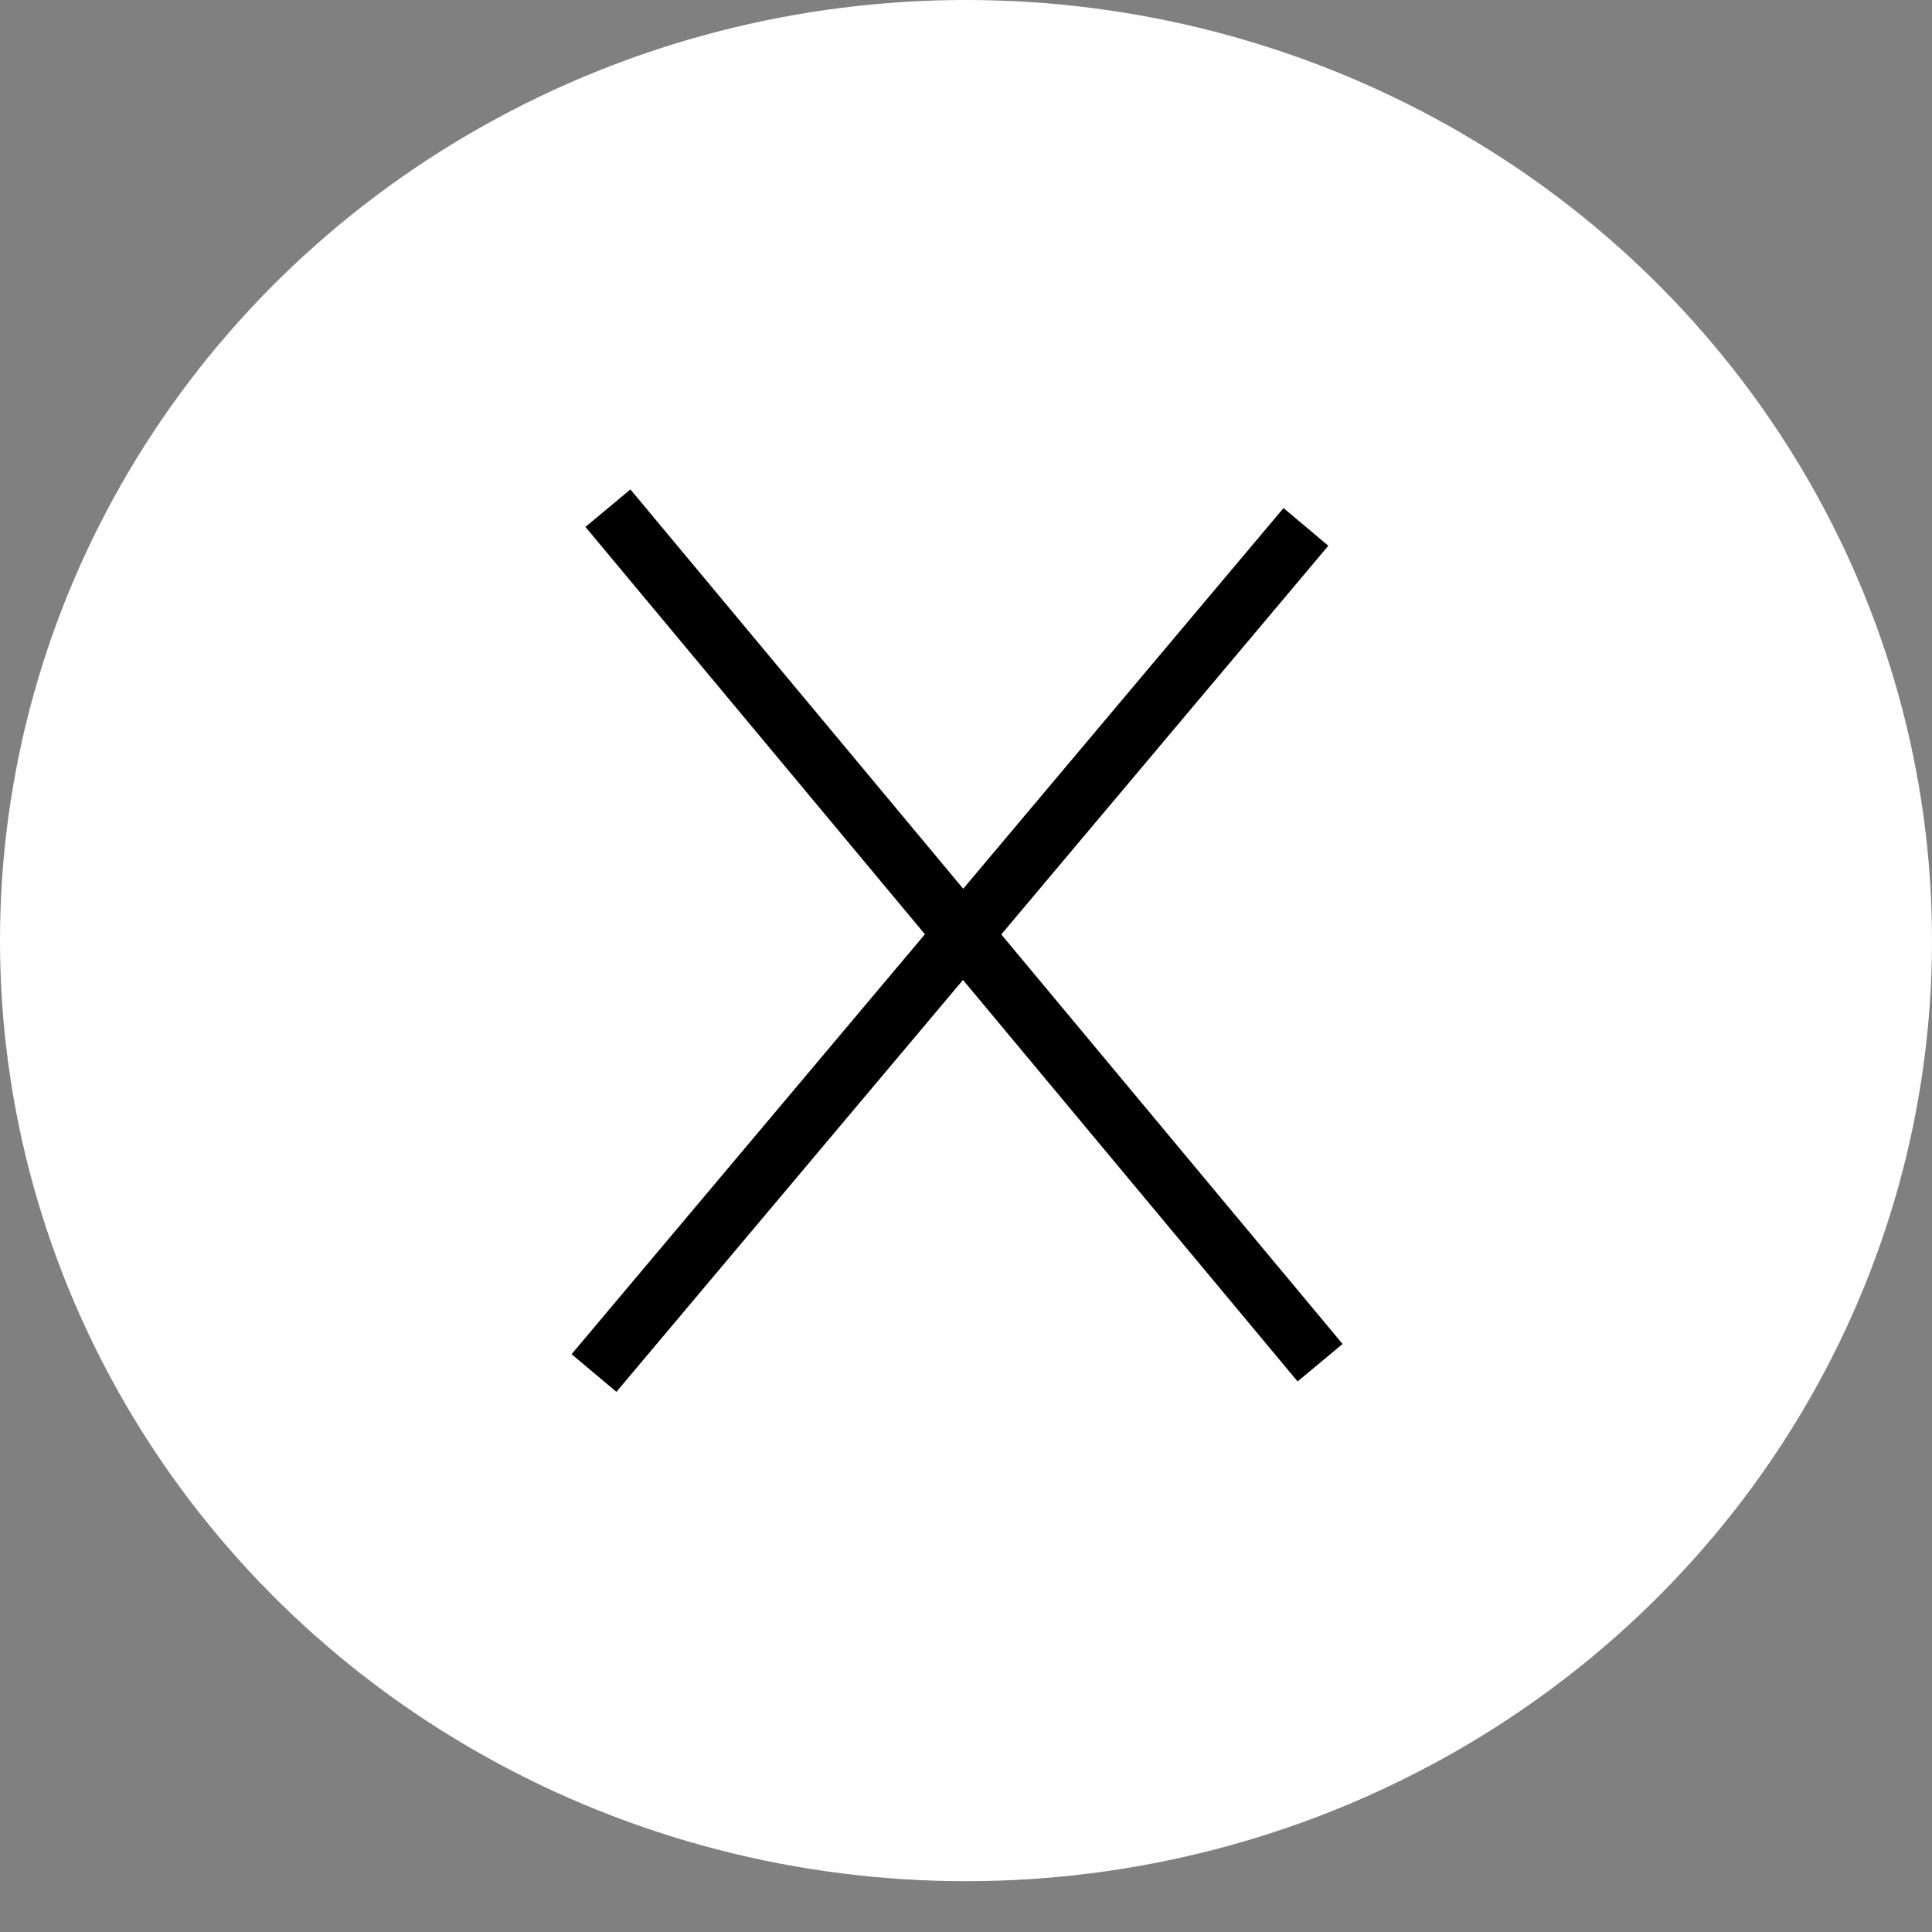 <svg width="33" height="33" viewBox="0 0 33 33" fill="none" xmlns="http://www.w3.org/2000/svg">
<rect x="0" y="0" width="33" height="33" fill="#808080" stroke="none"/>
<ellipse cx="16.5" cy="16.066" rx="16.5" ry="16.066" fill="white"/>
<line x1="10.384" y1="8.68" x2="22.548" y2="23.276" stroke="black"/>
<path d="M22.306 9L10.146 23.452" stroke="black"/>
</svg>
